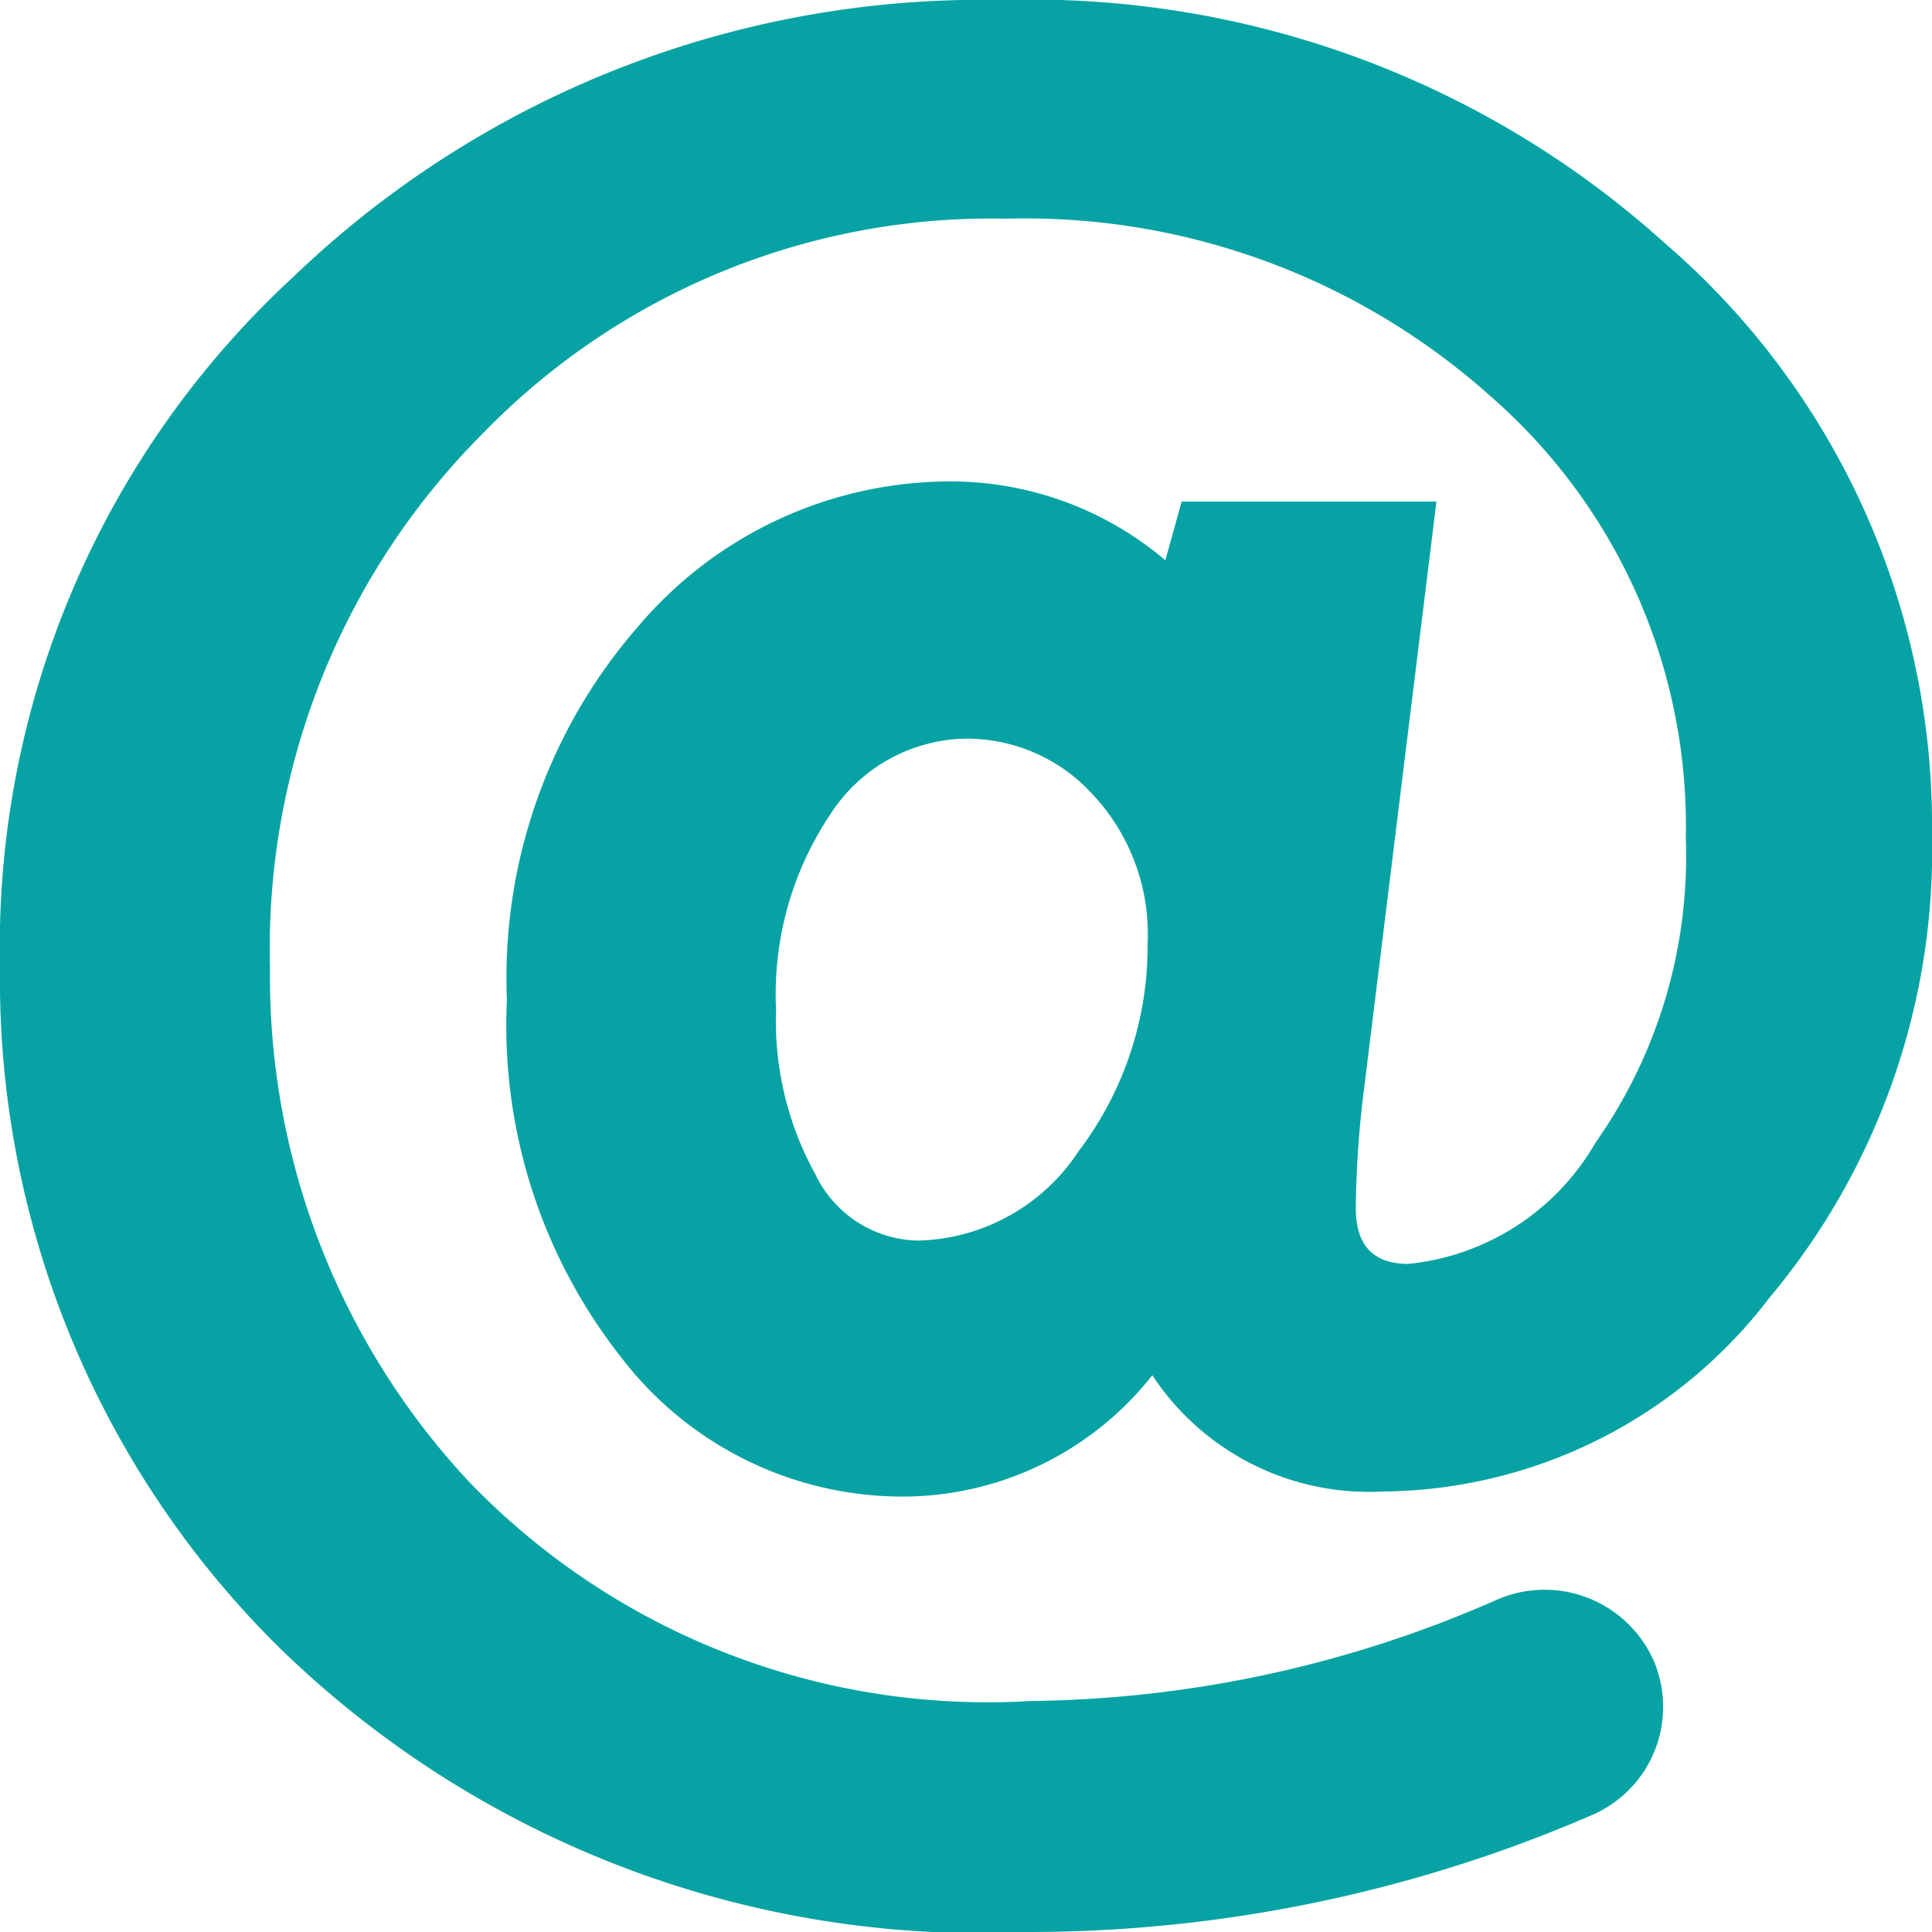 <svg xmlns="http://www.w3.org/2000/svg" width="16" height="16" viewBox="0 0 16 16"><defs><style>.a{fill:#07a3a4;}</style></defs><g transform="translate(-2.15)"><path class="a" d="M15.941,2.017A7.834,7.834,0,0,0,10.451,0,8.234,8.234,0,0,0,4.577,2.295,7.545,7.545,0,0,0,2.15,8.007,7.778,7.778,0,0,0,4.458,13.64,8.329,8.329,0,0,0,10.688,16a11.752,11.752,0,0,0,4.633-.963.976.976,0,0,0,.533-1.263h0a.988.988,0,0,0-1.3-.529,9.826,9.826,0,0,1-3.866.842,5.964,5.964,0,0,1-4.653-1.815A6.13,6.13,0,0,1,4.386,8.016,6.036,6.036,0,0,1,6.151,3.587a5.867,5.867,0,0,1,4.33-1.776,5.779,5.779,0,0,1,4,1.459,4.719,4.719,0,0,1,1.63,3.672,4.114,4.114,0,0,1-.747,2.52,2.022,2.022,0,0,1-1.551,1.005c-.29,0-.435-.153-.435-.463a8.518,8.518,0,0,1,.056-.885l.612-4.965H11.936l-.135.486a2.749,2.749,0,0,0-1.765-.653,3.389,3.389,0,0,0-2.6,1.2A4.427,4.427,0,0,0,6.348,8.281a4.442,4.442,0,0,0,.962,2.98,2.933,2.933,0,0,0,2.315,1.133,2.634,2.634,0,0,0,2.068-1.005,2.147,2.147,0,0,0,1.907.963,4.065,4.065,0,0,0,3.2-1.6A5.778,5.778,0,0,0,18.15,6.9,6.365,6.365,0,0,0,15.941,2.017Zm-4.854,7.51a1.637,1.637,0,0,1-1.334.747.961.961,0,0,1-.85-.548,2.628,2.628,0,0,1-.326-1.364,2.676,2.676,0,0,1,.454-1.625,1.36,1.36,0,0,1,1.126-.62A1.411,1.411,0,0,1,11.2,6.58a1.692,1.692,0,0,1,.454,1.237A2.808,2.808,0,0,1,11.087,9.528Z"/></g></svg>